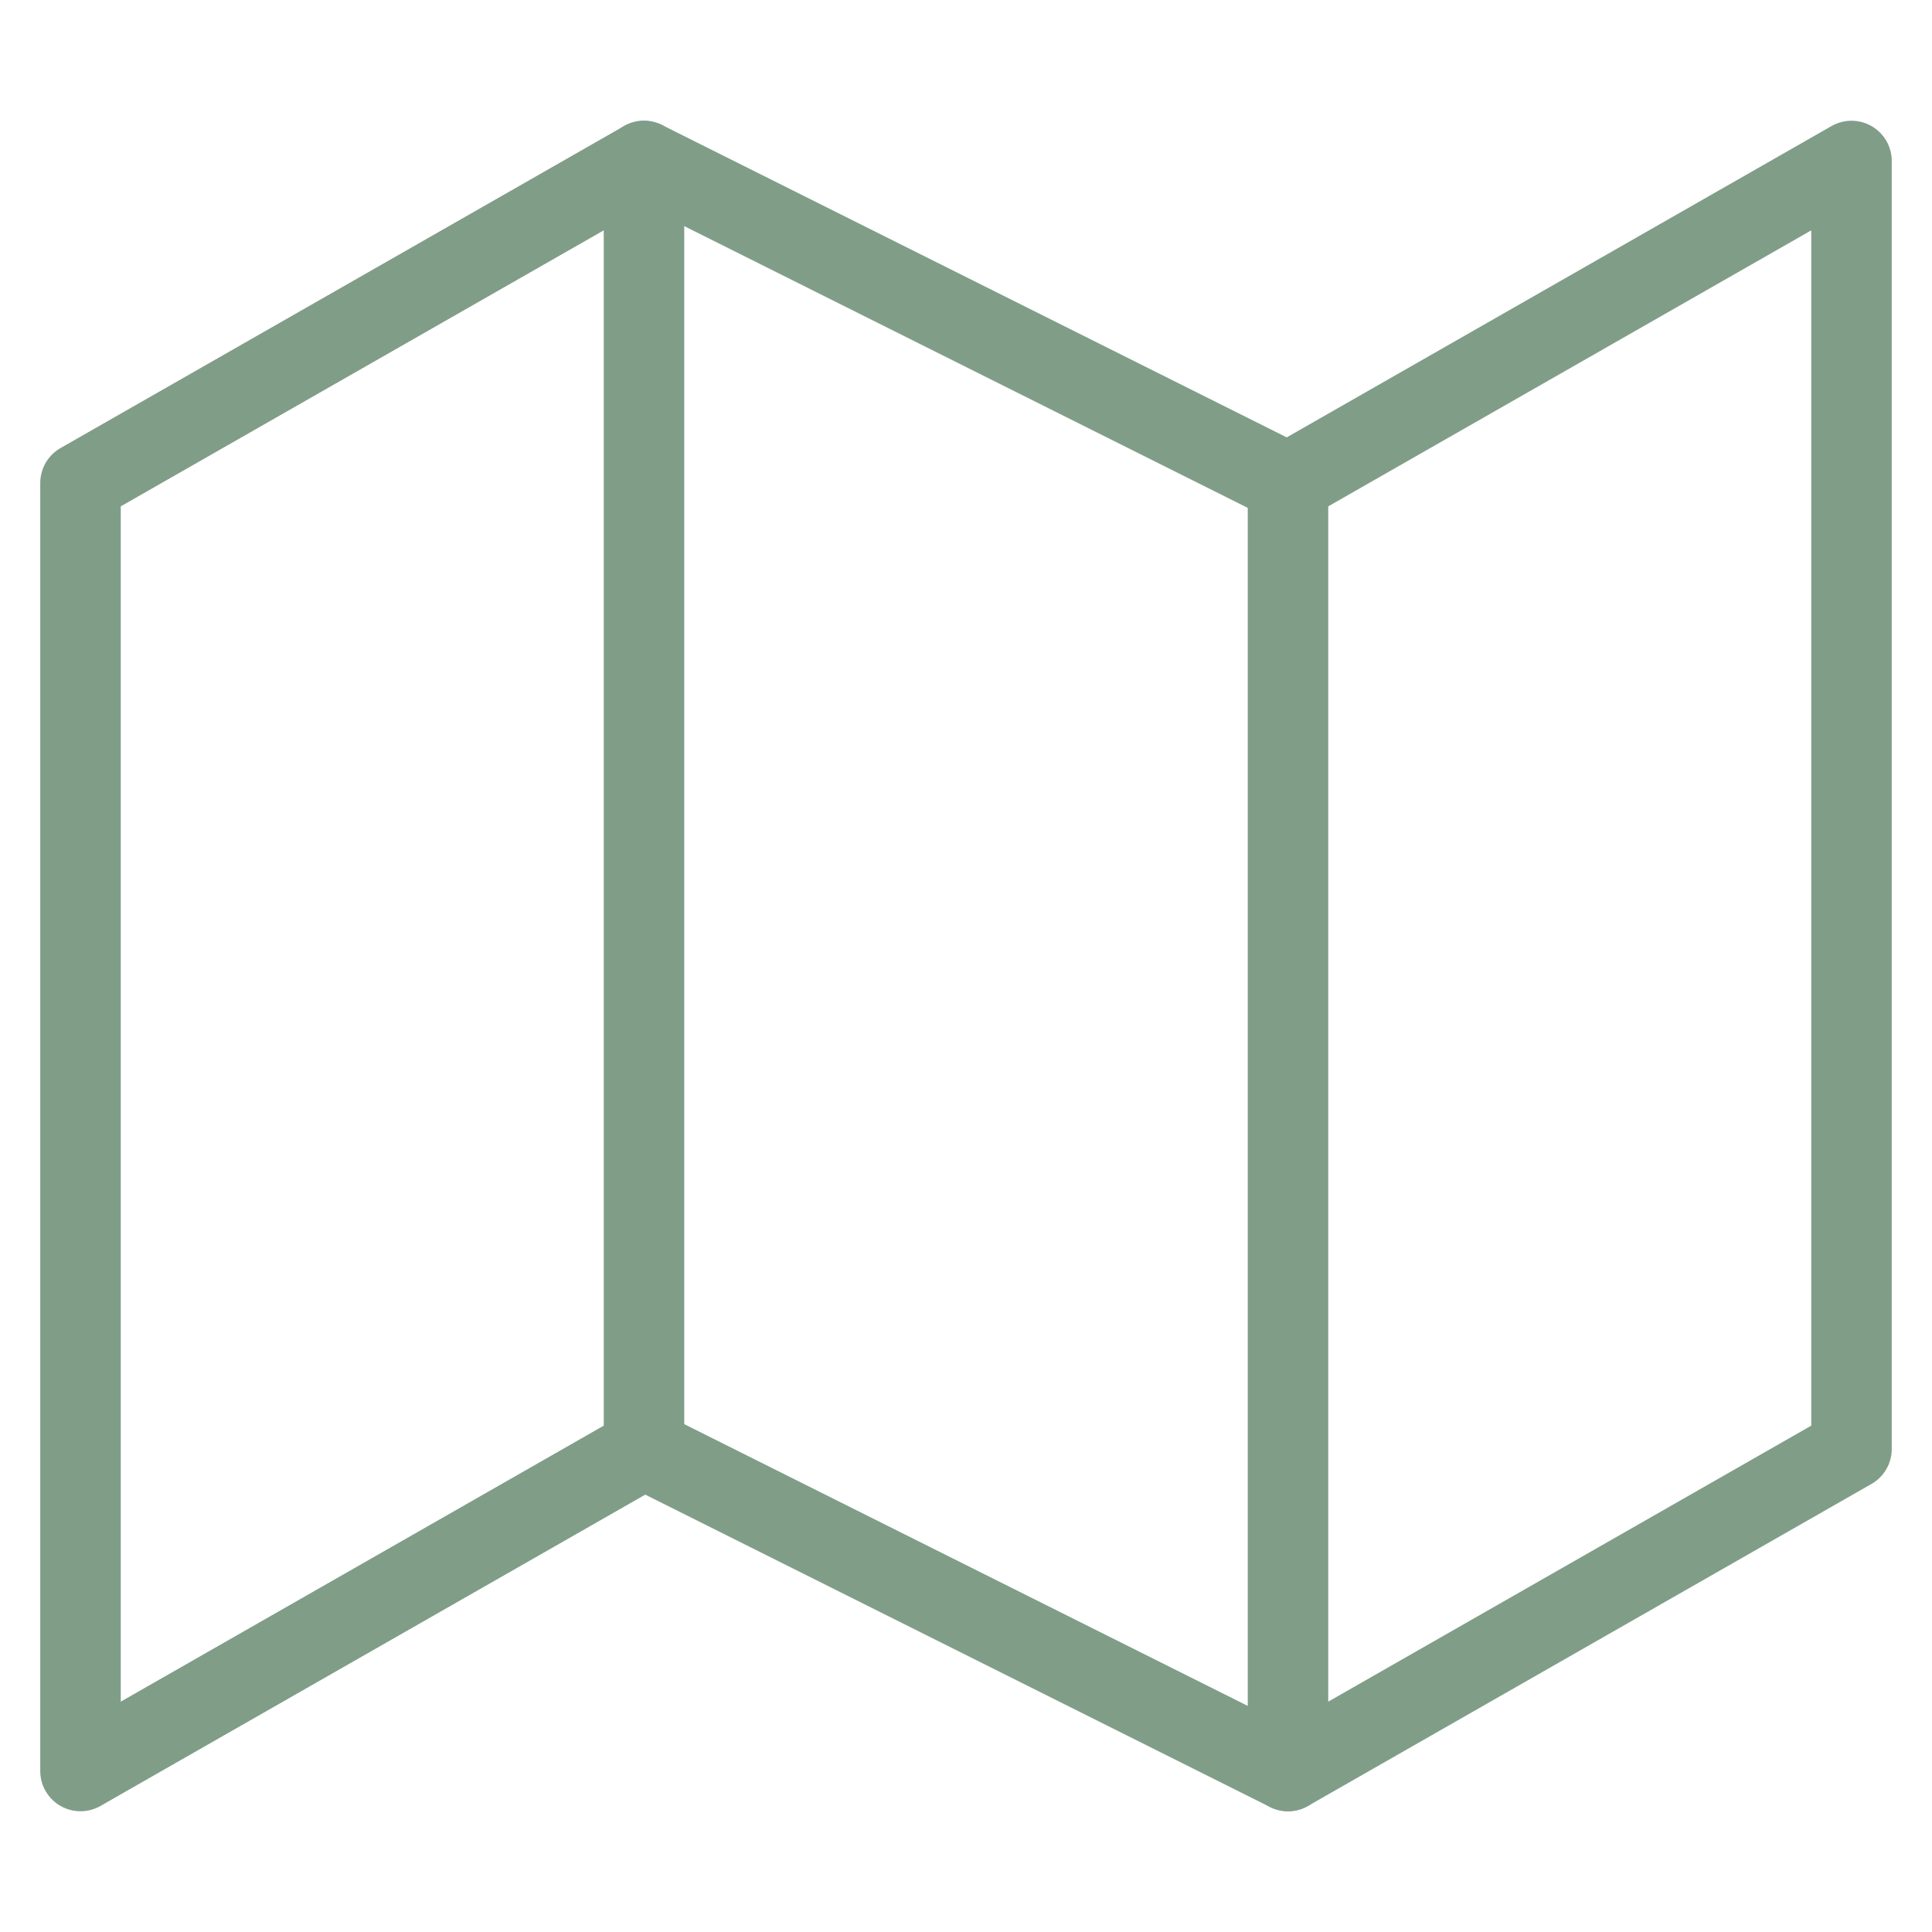 <svg width="24" height="24" viewBox="0 0 24 24" fill="none" xmlns="http://www.w3.org/2000/svg">
<path d="M1 6V22L8 18L16 22L23 18V2L16 6L8 2L1 6Z" stroke="#809D88" stroke-linecap="round" stroke-linejoin="round"/>
<path d="M8 2V18" stroke="#809D88" stroke-linecap="round" stroke-linejoin="round"/>
<path d="M16 6V22" stroke="#809D88" stroke-linecap="round" stroke-linejoin="round"/>
</svg>
